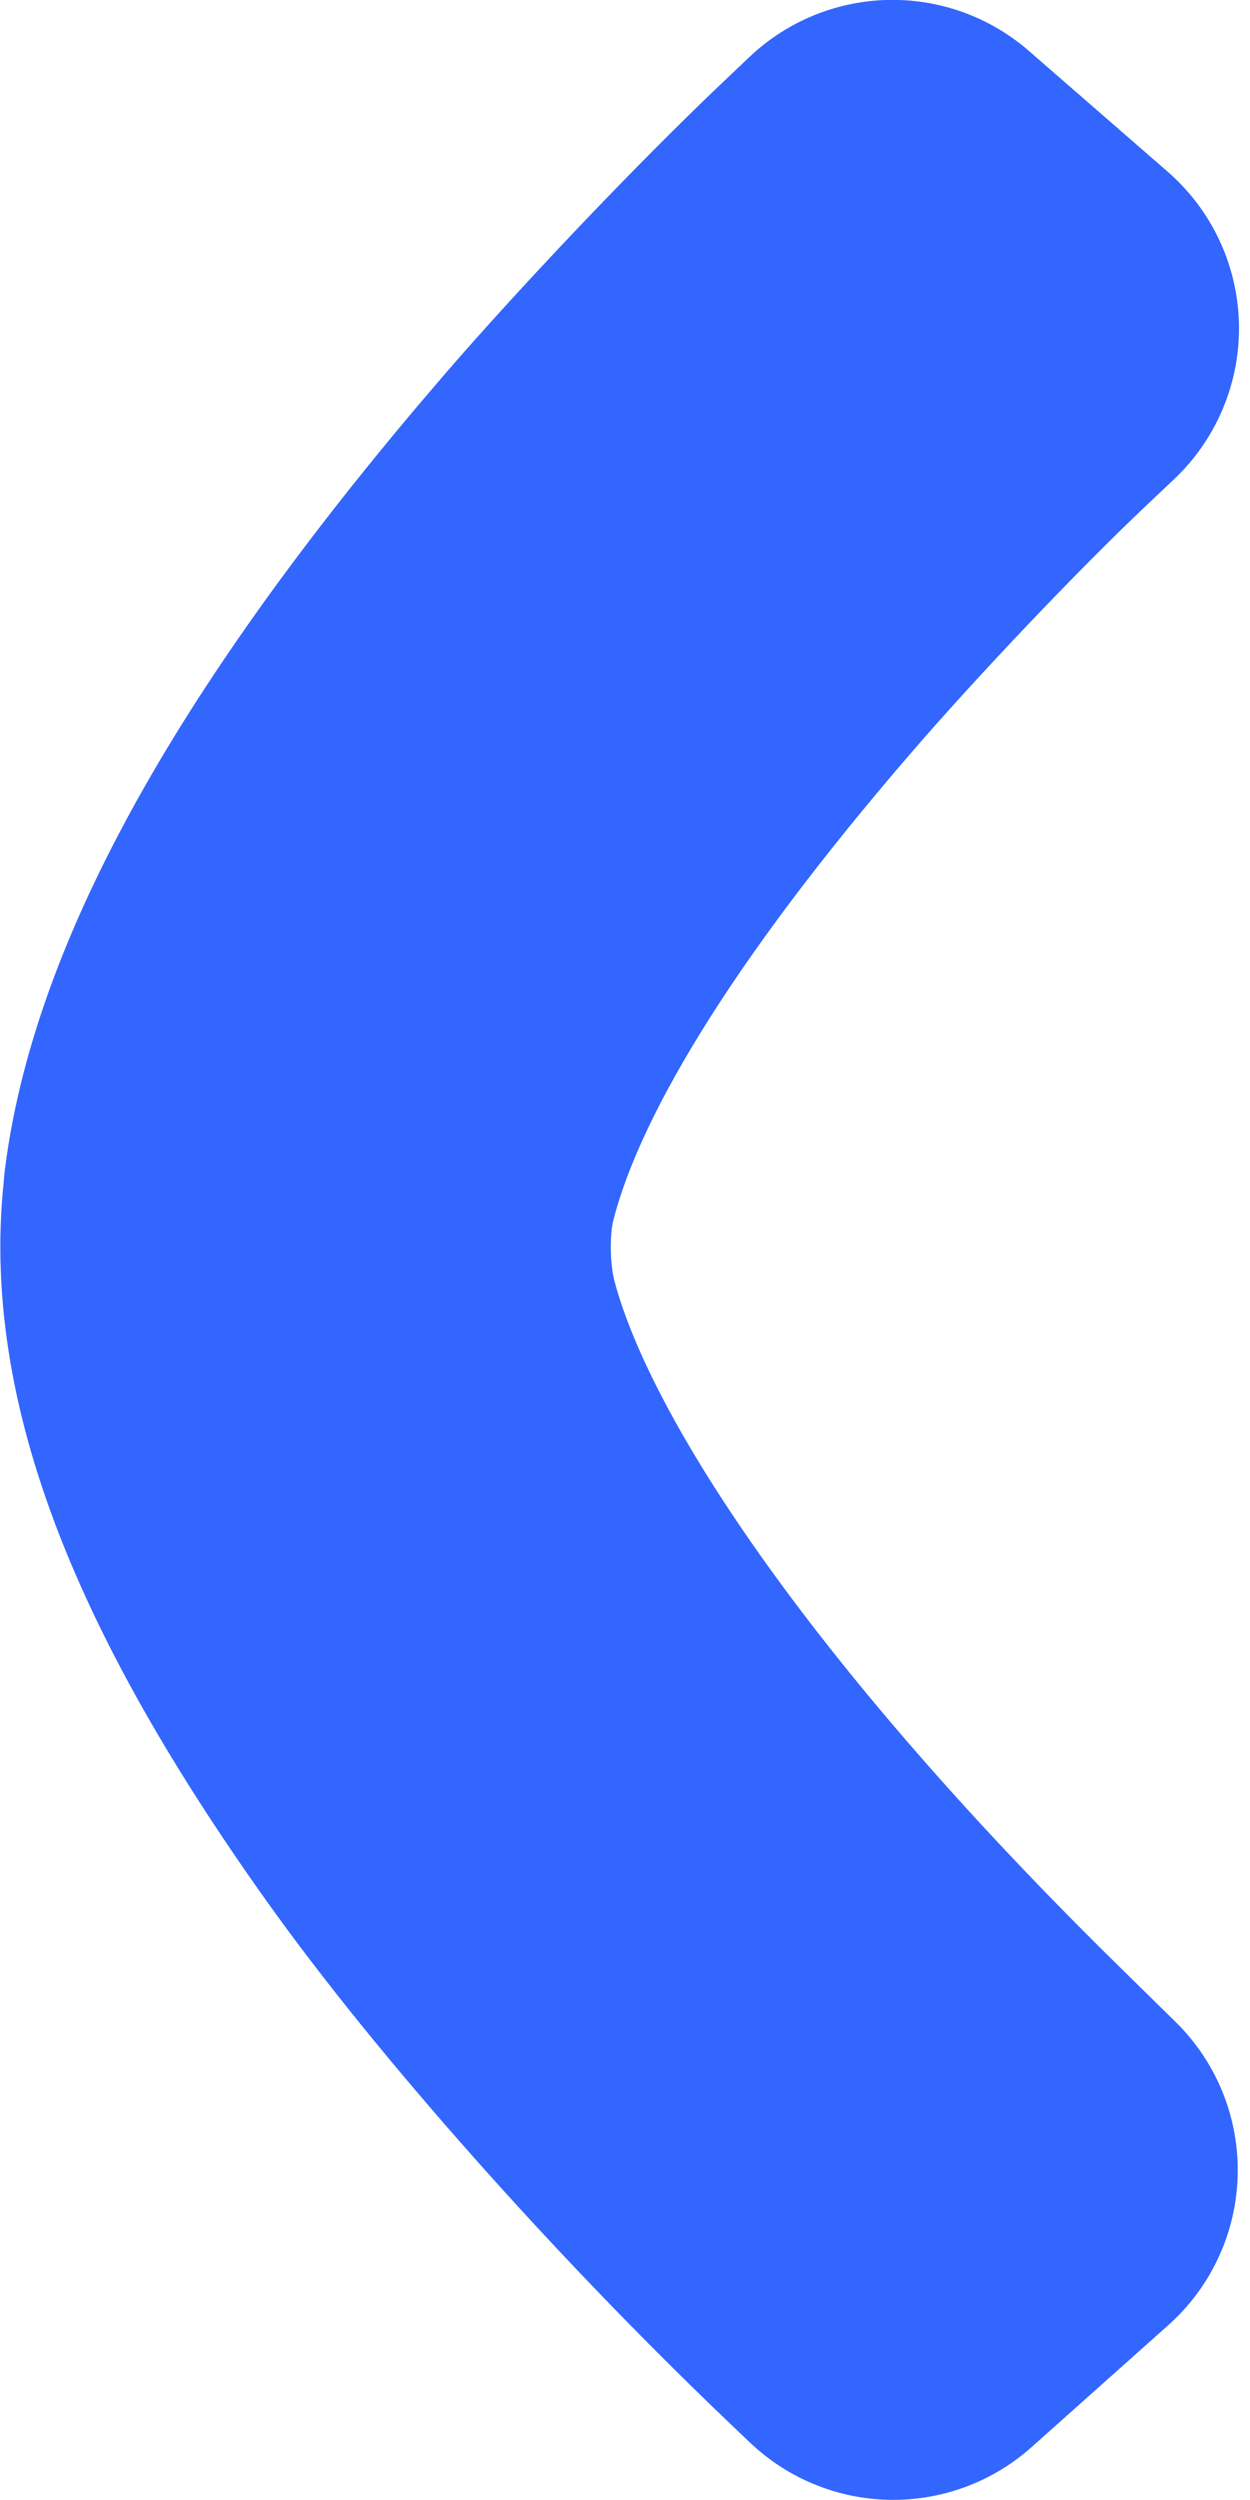 <?xml version="1.0" encoding="UTF-8" standalone="no"?>
<!-- Created with Inkscape (http://www.inkscape.org/) -->

<svg
   xmlns:dc="http://purl.org/dc/elements/1.1/"
   xmlns:cc="http://creativecommons.org/ns#"
   xmlns:rdf="http://www.w3.org/1999/02/22-rdf-syntax-ns#"
   xmlns:svg="http://www.w3.org/2000/svg"
   xmlns="http://www.w3.org/2000/svg"
   xmlns:sodipodi="http://sodipodi.sourceforge.net/DTD/sodipodi-0.dtd"
   xmlns:inkscape="http://www.inkscape.org/namespaces/inkscape"
   width="10"
   height="20"
   viewBox="0 0 10 20"
   id="svg2"
   version="1.1"
   inkscape:version="0.91 r13725"
   sodipodi:docname="arrow-left-blue.svg">
  <defs
     id="defs4" />
  <sodipodi:namedview
     id="base"
     pagecolor="#ffffff"
     bordercolor="#666666"
     borderopacity="1.0"
     inkscape:pageopacity="0.0"
     inkscape:pageshadow="2"
     inkscape:zoom="15.839192"
     inkscape:cx="-27.55275"
     inkscape:cy="-4.1072487"
     inkscape:document-units="px"
     inkscape:current-layer="layer1"
     showgrid="false"
     units="px"
     inkscape:snap-global="false"
     inkscape:window-width="1920"
     inkscape:window-height="1018"
     inkscape:window-x="-8"
     inkscape:window-y="-8"
     inkscape:window-maximized="1" />
  <g
     inkscape:label="Calque 1"
     inkscape:groupmode="layer"
     id="layer1"
     transform="translate(0,-1032.362)">
    <path
       style="fill:none;stroke:#3366ff;stroke-width:3.324;stroke-linecap:round;stroke-linejoin:round;stroke-miterlimit:4;stroke-dasharray:none;stroke-opacity:1"
       d="m 1.688,1041.927 c 0.182,-1.445 1.216,-3.263 3.106,-5.46 0.585,-0.68 1.481,-1.622 2.124,-2.233 l 0.222,-0.211 0.555,0.483 0.555,0.483 -0.218,0.206 c -0.59,0.558 -1.438,1.45 -2.01,2.114 -1.532,1.778 -2.443,3.257 -2.733,4.434 -0.092,0.376 -0.086,0.891 0.018,1.284 0.414,1.589 2.036,3.852 4.482,6.253 l 0.451,0.443 -0.547,0.488 -0.547,0.488 -0.195,-0.186 c -1.312,-1.256 -2.654,-2.769 -3.462,-3.903 -1.383,-1.942 -1.956,-3.434 -1.799,-4.683 z"
       id="path3346"
       inkscape:connector-curvature="0" />
  </g>
</svg>
